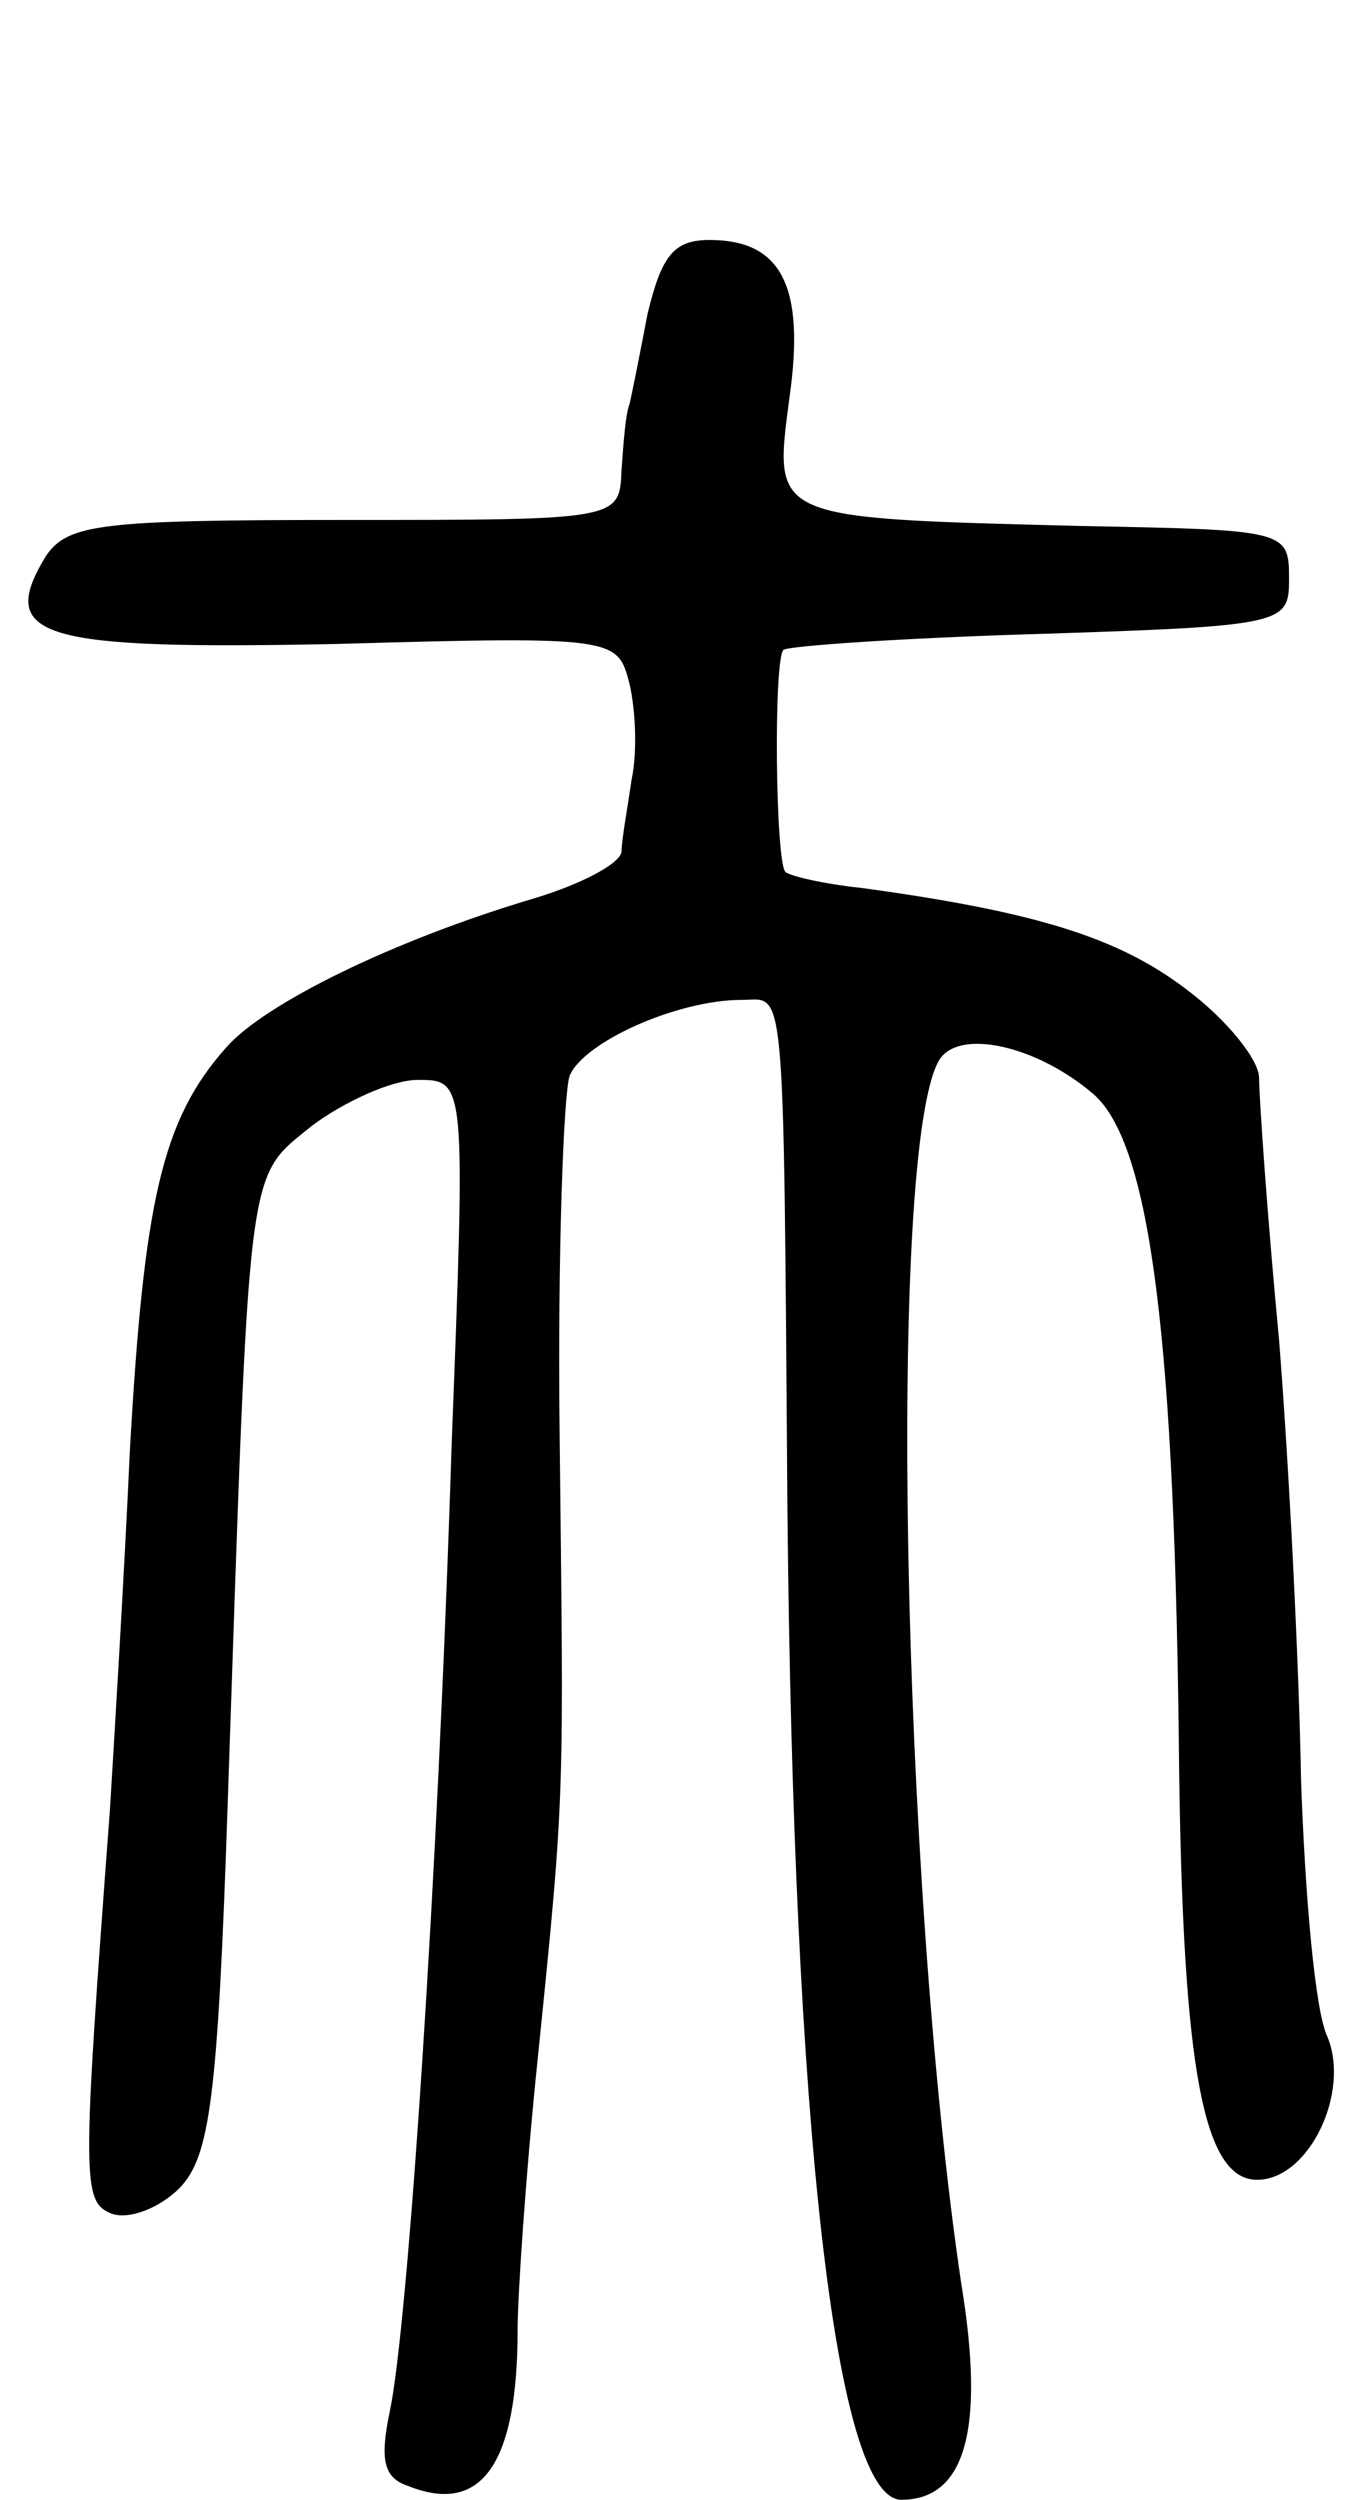 <svg version="1.0" xmlns="http://www.w3.org/2000/svg"
 width="68pt" height="125pt" viewBox="0 0 68 125"
 preserveAspectRatio="xMidYMid meet">
<g transform="translate(0,125) scale(0.1,-0.1)"
fill="#000000" stroke="none">
<path d="M324 1093 c-4 -21 -8 -41 -9 -45 -2 -5 -3 -19 -4 -33 -1 -25 -1 -25
-139 -25 -122 0 -138 -2 -149 -18 -25 -41 -3 -47 146 -44 140 4 140 3 146 -20
3 -13 4 -34 1 -48 -2 -14 -5 -30 -5 -36 -1 -6 -20 -16 -43 -23 -71 -21 -136
-53 -155 -75 -32 -36 -41 -77 -48 -201 -3 -66 -8 -147 -10 -180 -14 -187 -14
-196 1 -202 9 -3 24 3 34 13 15 16 19 44 24 194 11 324 9 310 42 337 16 12 40
23 53 23 24 0 24 0 17 -182 -7 -221 -22 -442 -31 -484 -5 -24 -3 -33 9 -37 37
-15 55 11 55 78 0 17 4 77 10 135 14 137 13 129 11 315 -1 88 2 168 5 177 7
17 54 38 86 38 22 0 21 17 23 -255 3 -309 24 -495 57 -495 32 0 42 35 30 108
-30 202 -37 569 -11 612 10 16 49 7 77 -17 29 -25 41 -124 43 -338 2 -149 12
-205 39 -205 26 0 47 44 35 72 -6 13 -11 70 -13 128 -1 58 -6 157 -11 220 -6
63 -10 122 -10 131 0 9 -16 29 -36 44 -34 26 -75 39 -163 51 -19 2 -36 6 -38
8 -5 5 -6 106 -1 111 2 2 60 6 128 8 124 4 125 5 125 28 0 24 -2 24 -105 26
-155 4 -153 3 -145 64 8 56 -4 79 -40 79 -18 0 -24 -8 -31 -37z"/>
</g>
</svg>
